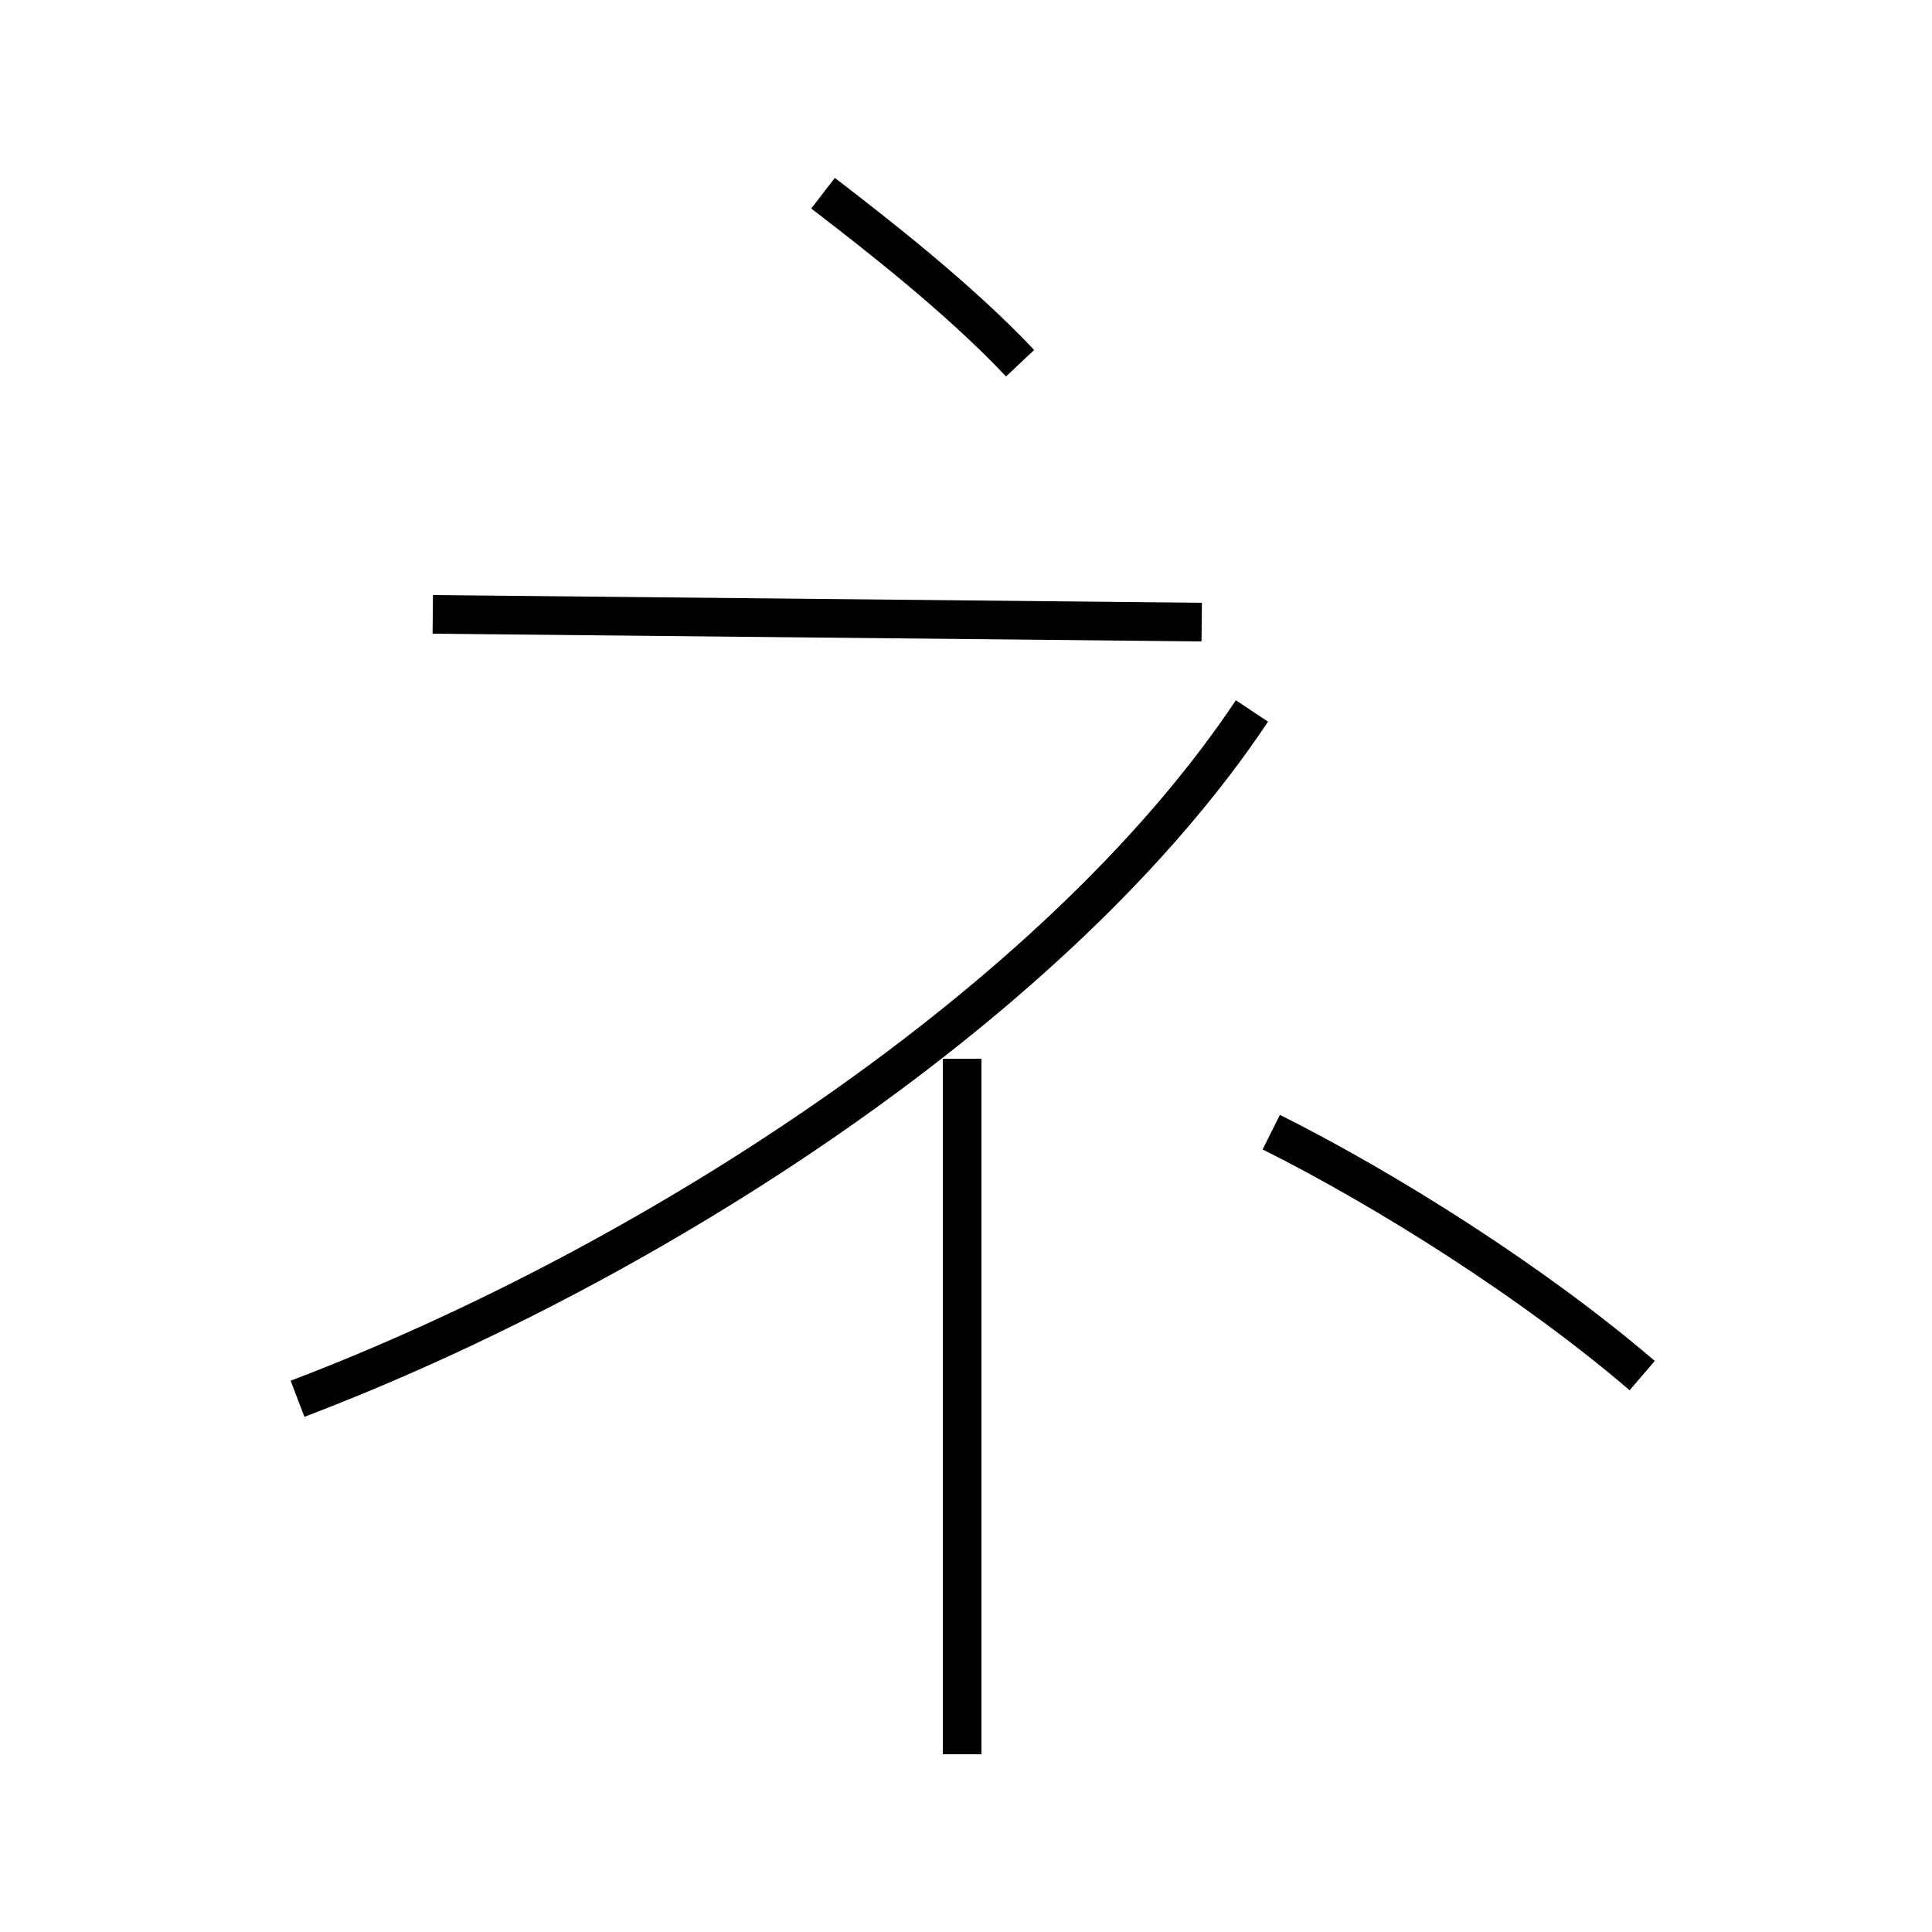 <?xml version='1.0' encoding='utf8'?>
<svg viewBox="0.0 -6.0 50.0 50.0" version="1.1" xmlns="http://www.w3.org/2000/svg">
<rect x="0.0" y="-6.0" width="50.0" height="50.0" fill="#808080" stroke="none"/>
<rect x="-1000" y="-1000" width="2000" height="2000" stroke="white" fill="white"/>
<g style="fill:white;stroke:#000000;  stroke-width:1">
<path d="M 7.7 -7.8 C 16.9 -11.3 27.4 -18.1 32.4 -25.6 M 24.9 1.4 L 24.9 -16.6 M 42.5 -8.4 C 39.7 -10.8 35.9 -13.2 32.9 -14.7 M 11.2 -28.1 L 31.1 -27.9 M 26.4 -34.6 C 24.8 -36.3 22.6 -38.0 21.3 -39.0" transform="translate(0.0 38.0)" />
</g>
</svg>